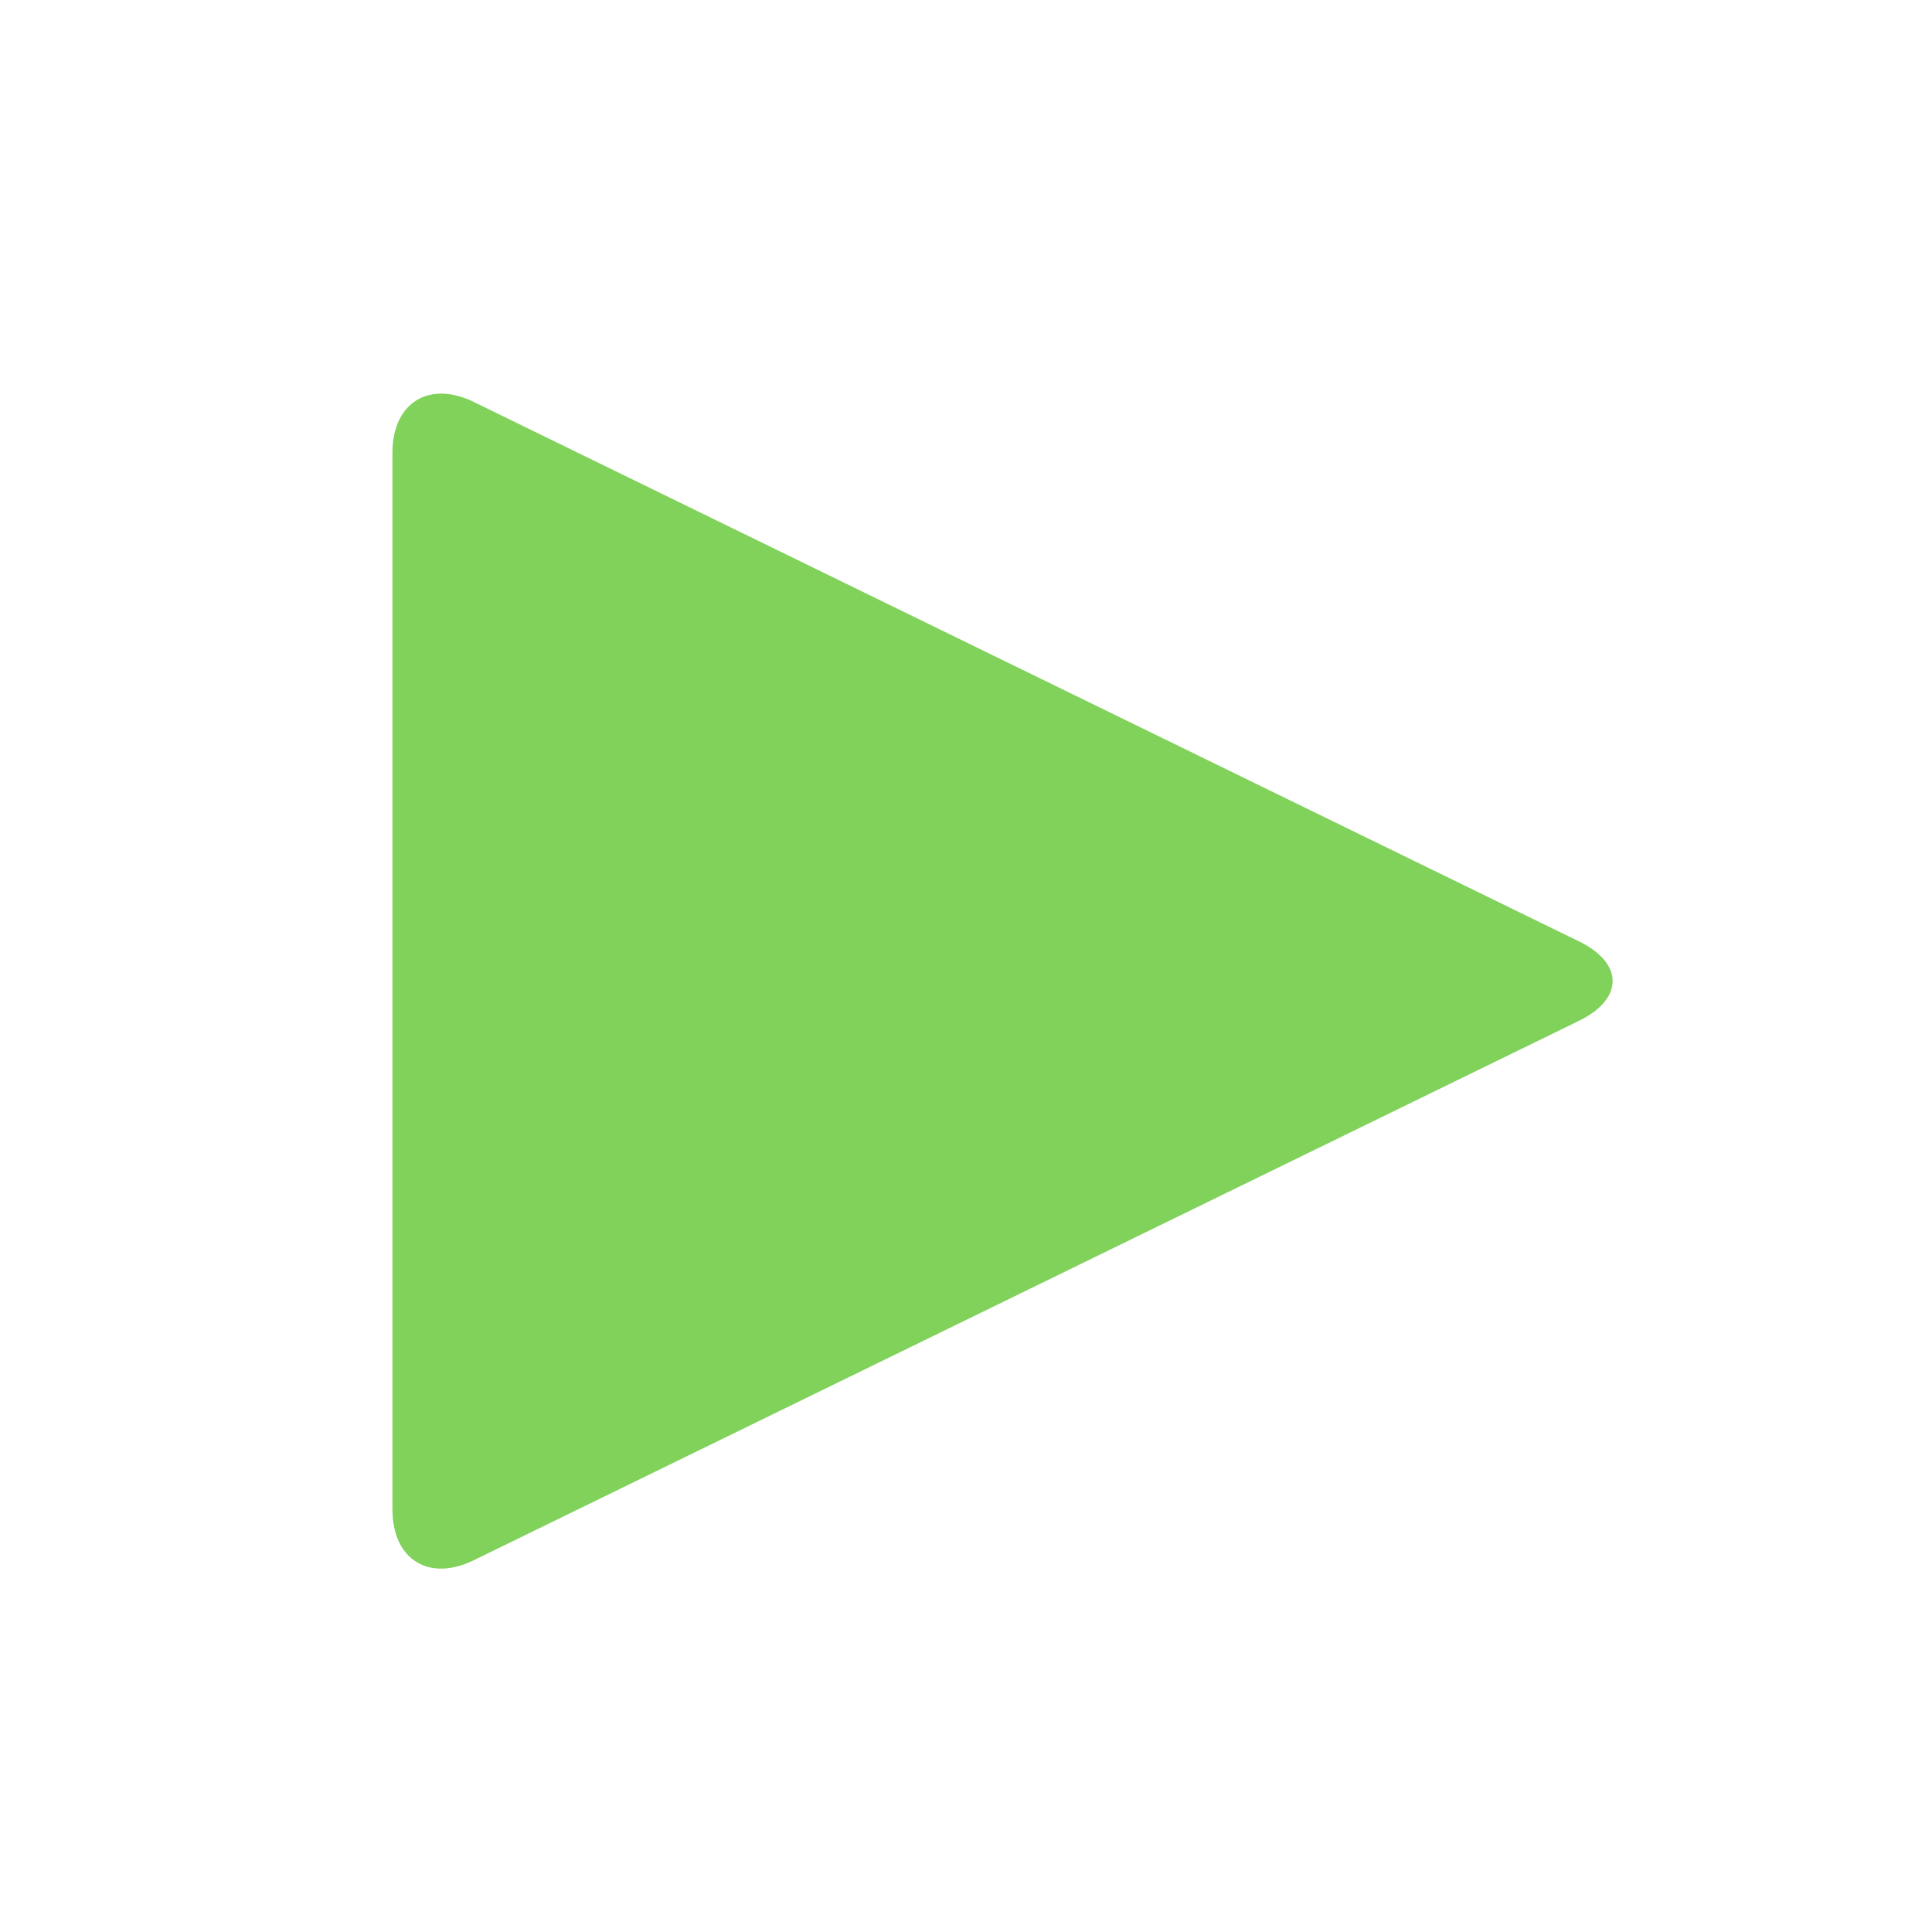 <svg xmlns="http://www.w3.org/2000/svg" width="64" height="64" viewBox="0 0 64 64">
  <path fill="#80D25B" fill-rule="evenodd" d="M52.309,31.186 C53.795,31.912 53.788,33.091 52.309,33.814 L15.691,51.686 C14.205,52.412 13,51.659 13,50.002 L13,14.998 C13,13.342 14.212,12.591 15.691,13.314 L52.309,31.186 Z"/>
</svg>
